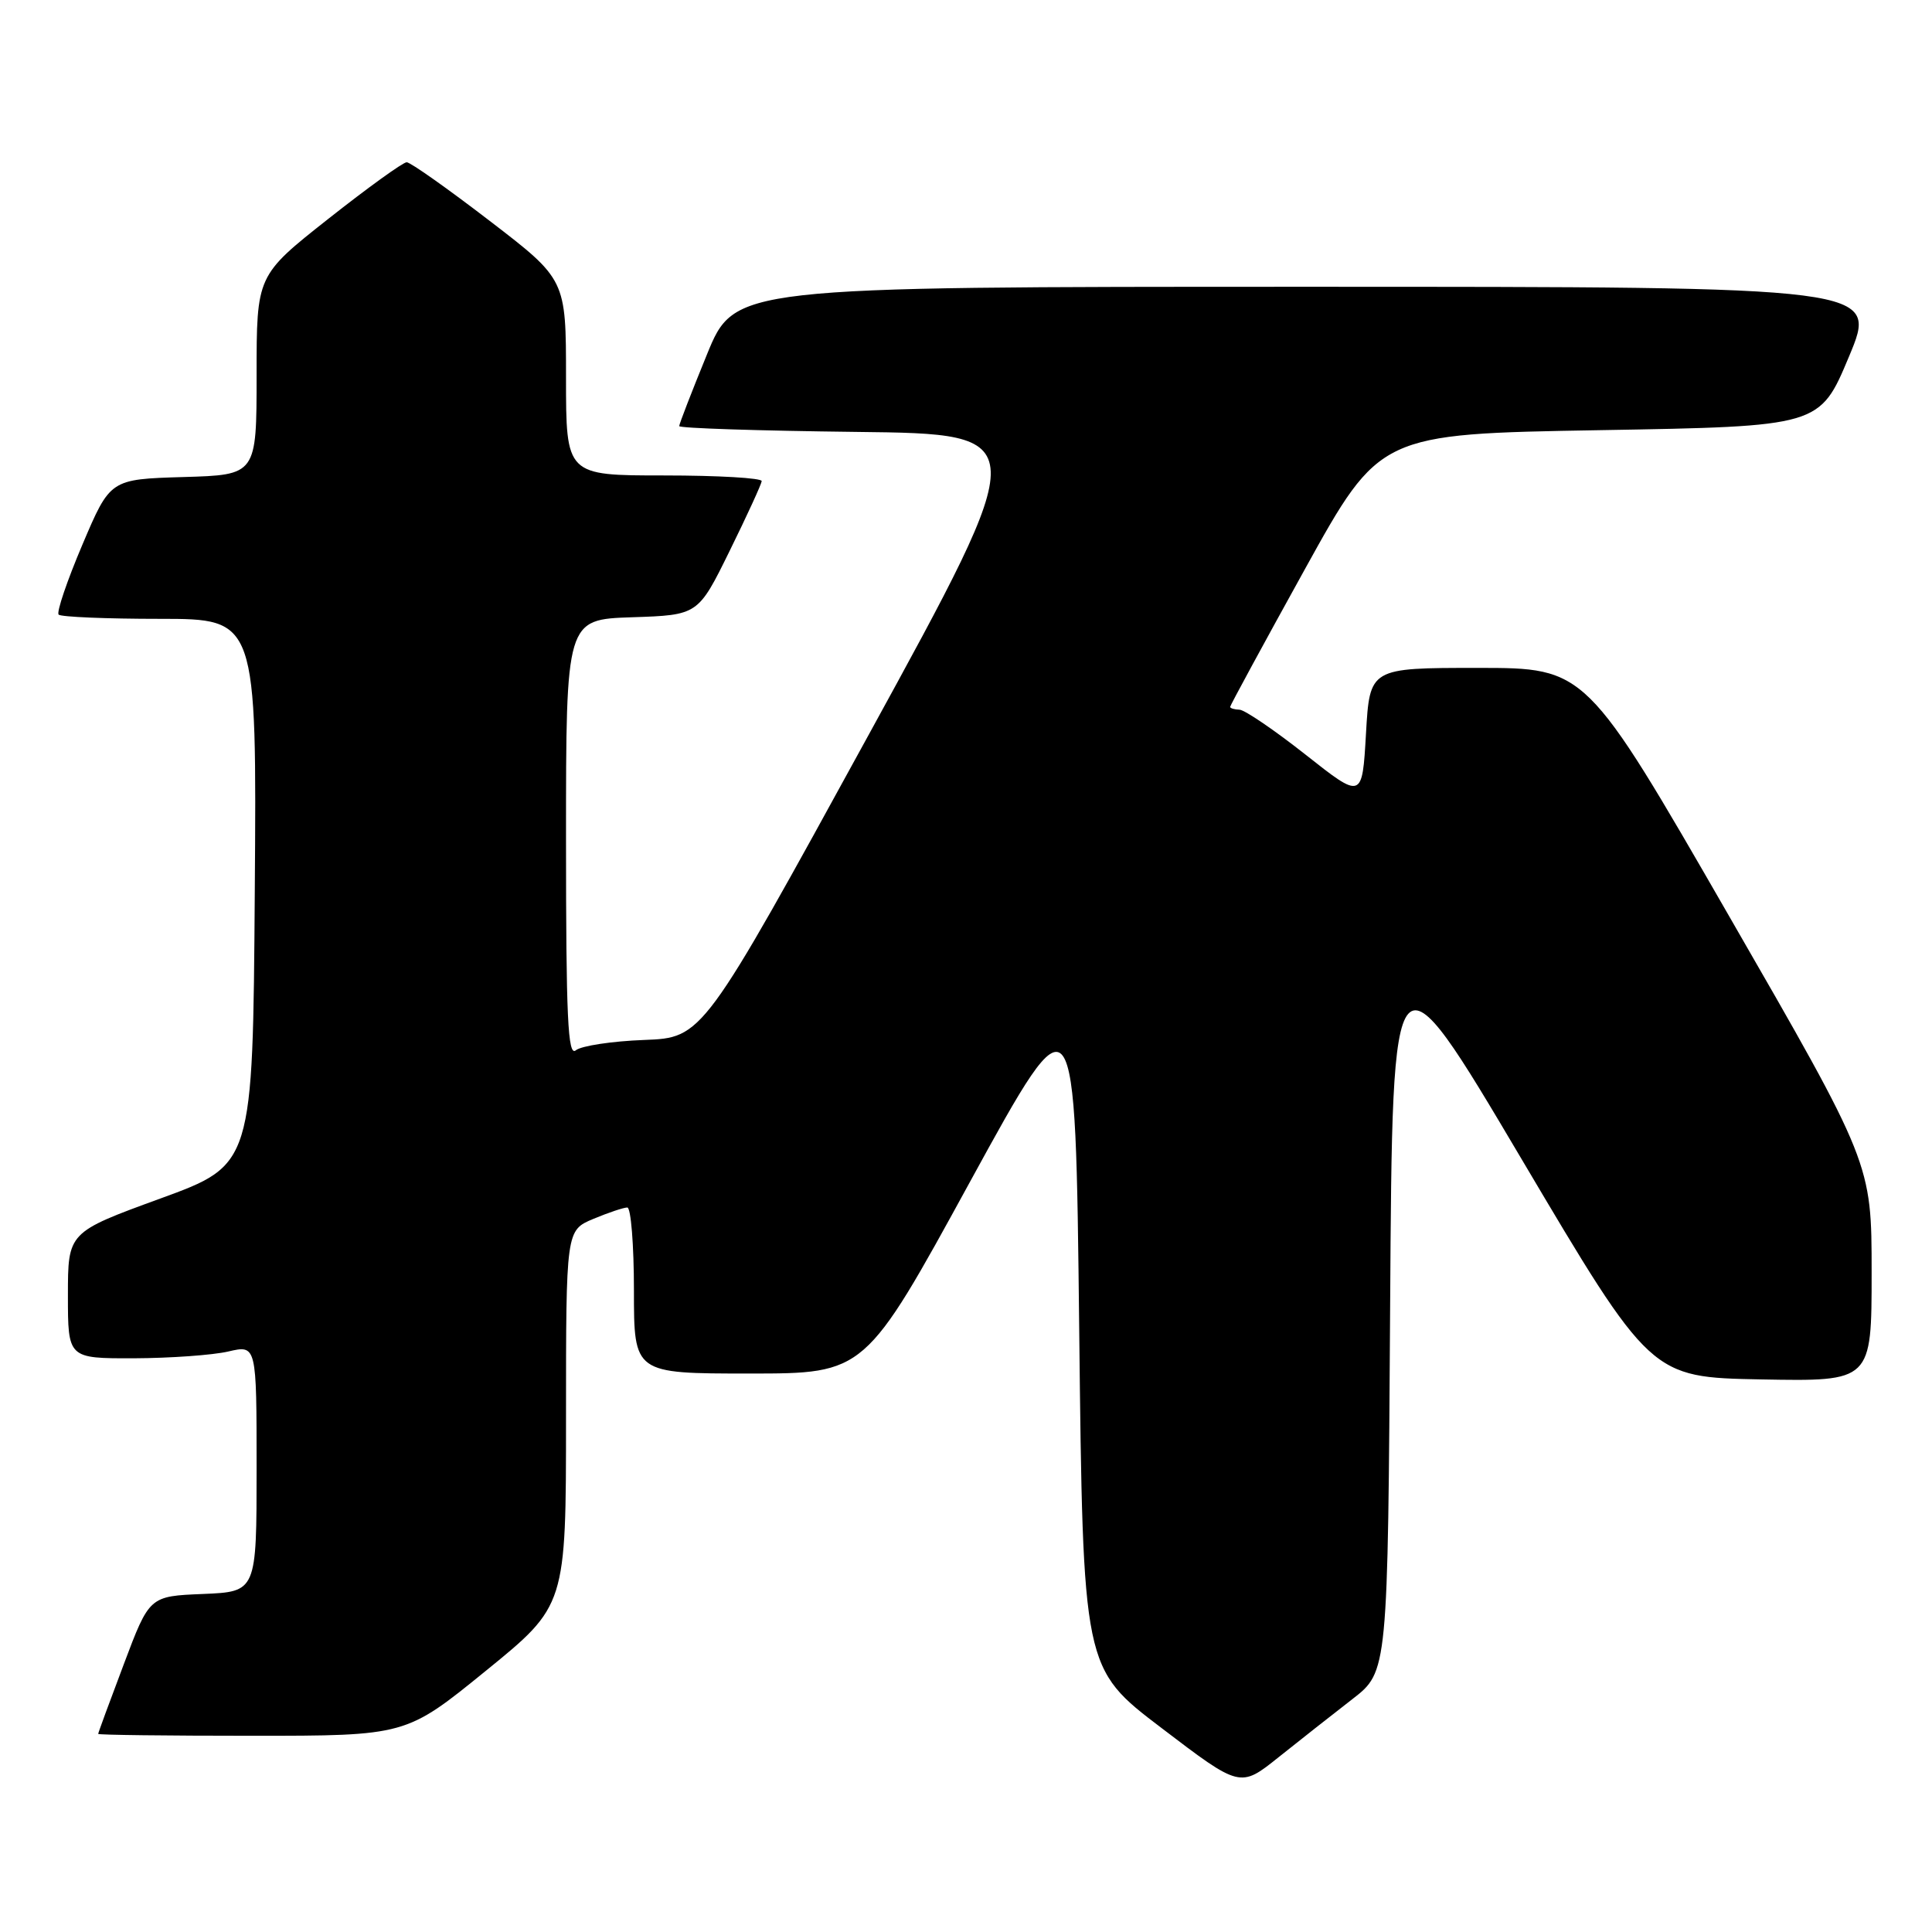 <?xml version="1.0" encoding="UTF-8" standalone="no"?>
<!DOCTYPE svg PUBLIC "-//W3C//DTD SVG 1.1//EN" "http://www.w3.org/Graphics/SVG/1.1/DTD/svg11.dtd" >
<svg xmlns="http://www.w3.org/2000/svg" xmlns:xlink="http://www.w3.org/1999/xlink" version="1.1" viewBox="0 0 256 256">
 <g >
 <path fill="currentColor"
d=" M 179.20 225.14 C 183.90 221.50 183.90 221.50 184.20 173.09 C 184.50 124.67 184.50 124.67 201.62 153.59 C 218.74 182.50 218.74 182.50 233.37 182.78 C 248.00 183.05 248.00 183.05 248.00 168.61 C 248.00 154.16 248.00 154.16 229.08 121.33 C 210.17 88.50 210.17 88.50 195.83 88.50 C 181.50 88.50 181.50 88.50 181.00 97.21 C 180.50 105.92 180.50 105.92 173.00 100.00 C 168.88 96.75 164.94 94.07 164.25 94.04 C 163.56 94.02 163.00 93.85 163.00 93.66 C 163.00 93.48 167.46 85.26 172.91 75.41 C 182.82 57.50 182.82 57.50 211.97 57.00 C 241.13 56.50 241.13 56.50 245.00 47.25 C 248.87 38.00 248.87 38.00 173.11 38.00 C 97.34 38.00 97.34 38.00 93.67 46.98 C 91.65 51.92 90.00 56.18 90.00 56.46 C 90.00 56.74 100.56 57.08 113.48 57.23 C 136.95 57.50 136.95 57.50 115.03 97.50 C 93.11 137.50 93.11 137.50 85.35 137.80 C 81.09 137.96 77.01 138.58 76.30 139.17 C 75.24 140.05 75.00 134.88 75.00 111.16 C 75.00 82.08 75.00 82.08 83.75 81.79 C 92.50 81.50 92.50 81.50 96.68 73.00 C 98.98 68.33 100.89 64.16 100.93 63.75 C 100.97 63.34 95.15 63.00 88.00 63.00 C 75.00 63.00 75.00 63.00 75.00 50.02 C 75.00 37.03 75.00 37.03 64.89 29.27 C 59.33 25.00 54.38 21.50 53.89 21.50 C 53.40 21.50 48.73 24.87 43.50 29.00 C 34.00 36.50 34.00 36.50 34.00 49.71 C 34.00 62.93 34.00 62.93 24.30 63.21 C 14.60 63.50 14.60 63.50 10.91 72.19 C 8.88 76.97 7.47 81.13 7.77 81.44 C 8.08 81.75 14.11 82.00 21.18 82.00 C 34.02 82.00 34.02 82.00 33.76 118.17 C 33.50 154.34 33.50 154.34 21.25 158.81 C 9.00 163.28 9.00 163.28 9.00 171.64 C 9.00 180.00 9.00 180.00 17.75 179.98 C 22.56 179.96 28.19 179.56 30.25 179.08 C 34.00 178.21 34.00 178.21 34.00 194.56 C 34.00 210.91 34.00 210.91 26.90 211.21 C 19.80 211.50 19.80 211.50 16.41 220.50 C 14.54 225.45 13.01 229.61 13.01 229.75 C 13.00 229.89 22.18 230.00 33.39 230.00 C 53.79 230.00 53.79 230.00 64.39 221.38 C 75.00 212.75 75.00 212.75 75.00 187.89 C 75.00 163.03 75.00 163.03 78.62 161.51 C 80.61 160.68 82.64 160.00 83.12 160.00 C 83.60 160.00 84.00 164.95 84.00 171.00 C 84.00 182.00 84.00 182.00 99.31 182.00 C 114.63 182.00 114.63 182.00 128.56 156.54 C 142.50 131.09 142.50 131.09 143.00 176.08 C 143.50 221.06 143.50 221.06 153.92 228.98 C 164.33 236.91 164.33 236.91 169.42 232.84 C 172.21 230.61 176.62 227.14 179.20 225.14 Z "/>
</g>
</svg>